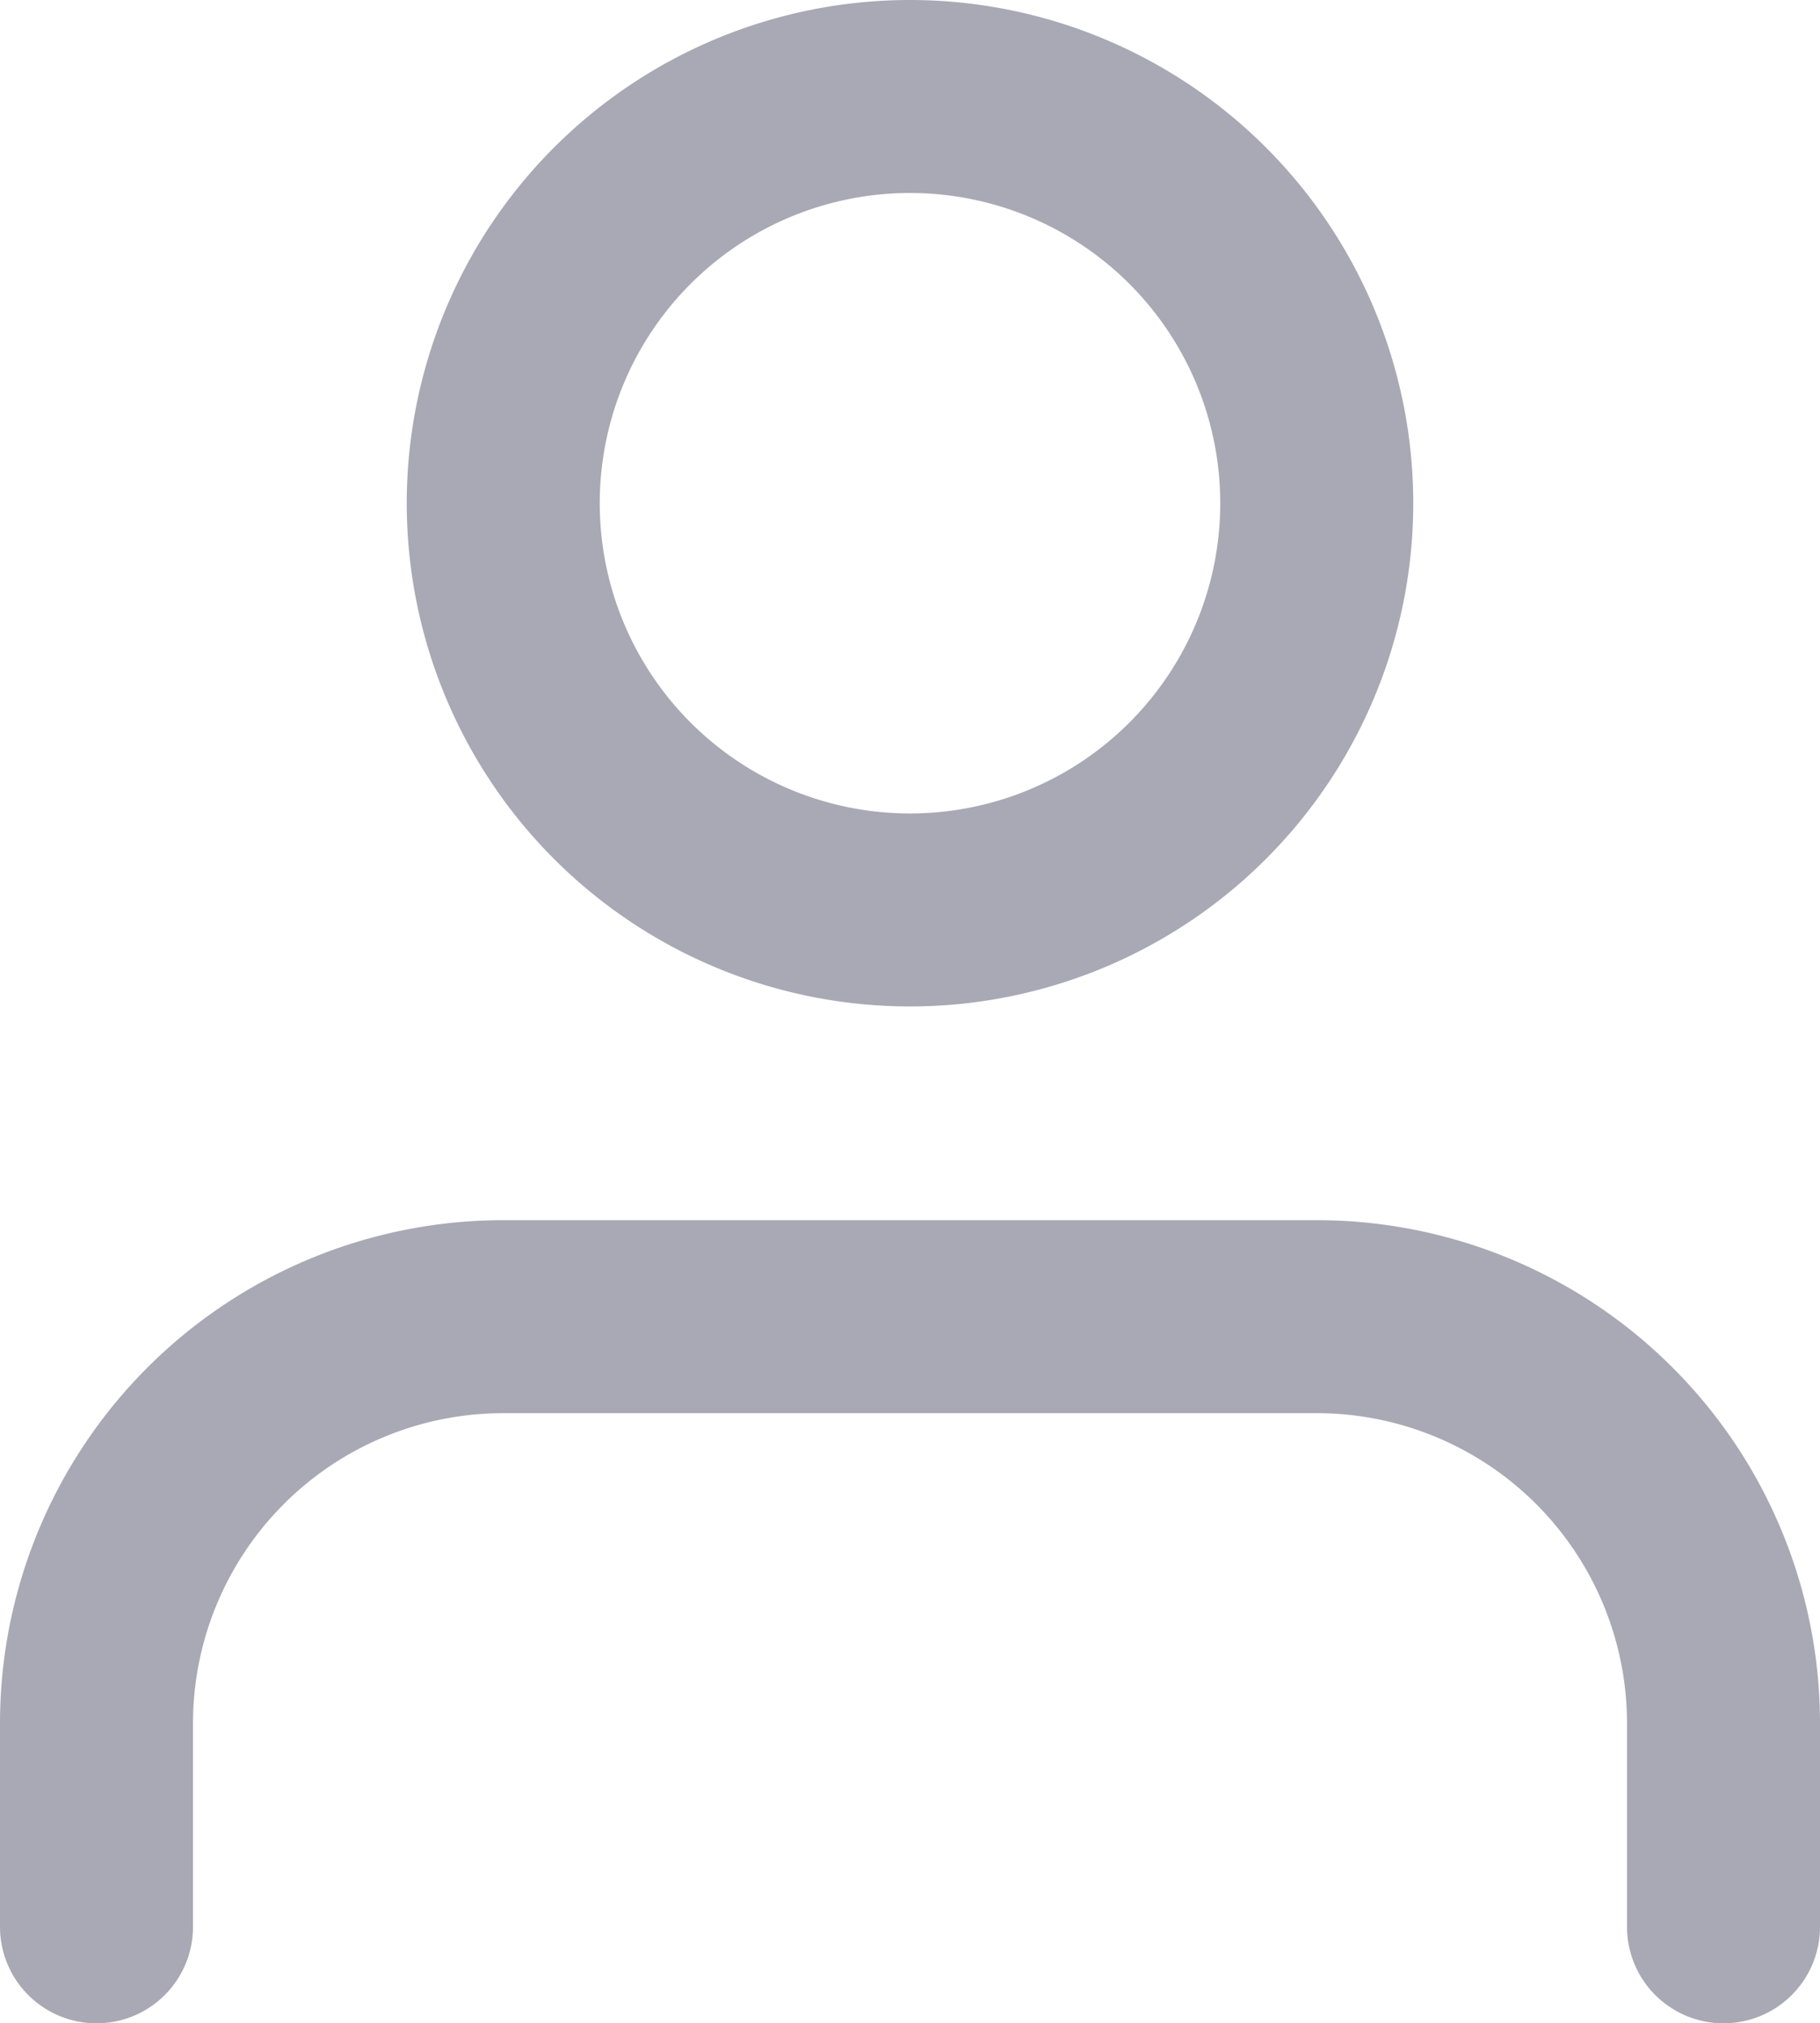 <svg xmlns="http://www.w3.org/2000/svg" width="18.86" height="20.968" viewBox="0 0 18.86 20.968">
  <g id="user-icon" transform="translate(-5 -3.5)">
    <path id="Path_3249" data-name="Path 3249" d="M22.86,28.823V26.715A4.215,4.215,0,0,0,18.645,22.5h-8.43A4.215,4.215,0,0,0,6,26.715v2.108" transform="translate(0 -5.355)" fill="none" stroke="#a9a9b5" stroke-linecap="round" stroke-linejoin="round" stroke-width="2"/>
    <path id="Path_3250" data-name="Path 3250" d="M20.43,8.715A4.215,4.215,0,1,1,16.215,4.5,4.215,4.215,0,0,1,20.43,8.715Z" transform="translate(-1.785)" fill="none" stroke="#a9a9b5" stroke-linecap="round" stroke-linejoin="round" stroke-width="2"/>
  </g>
</svg>
